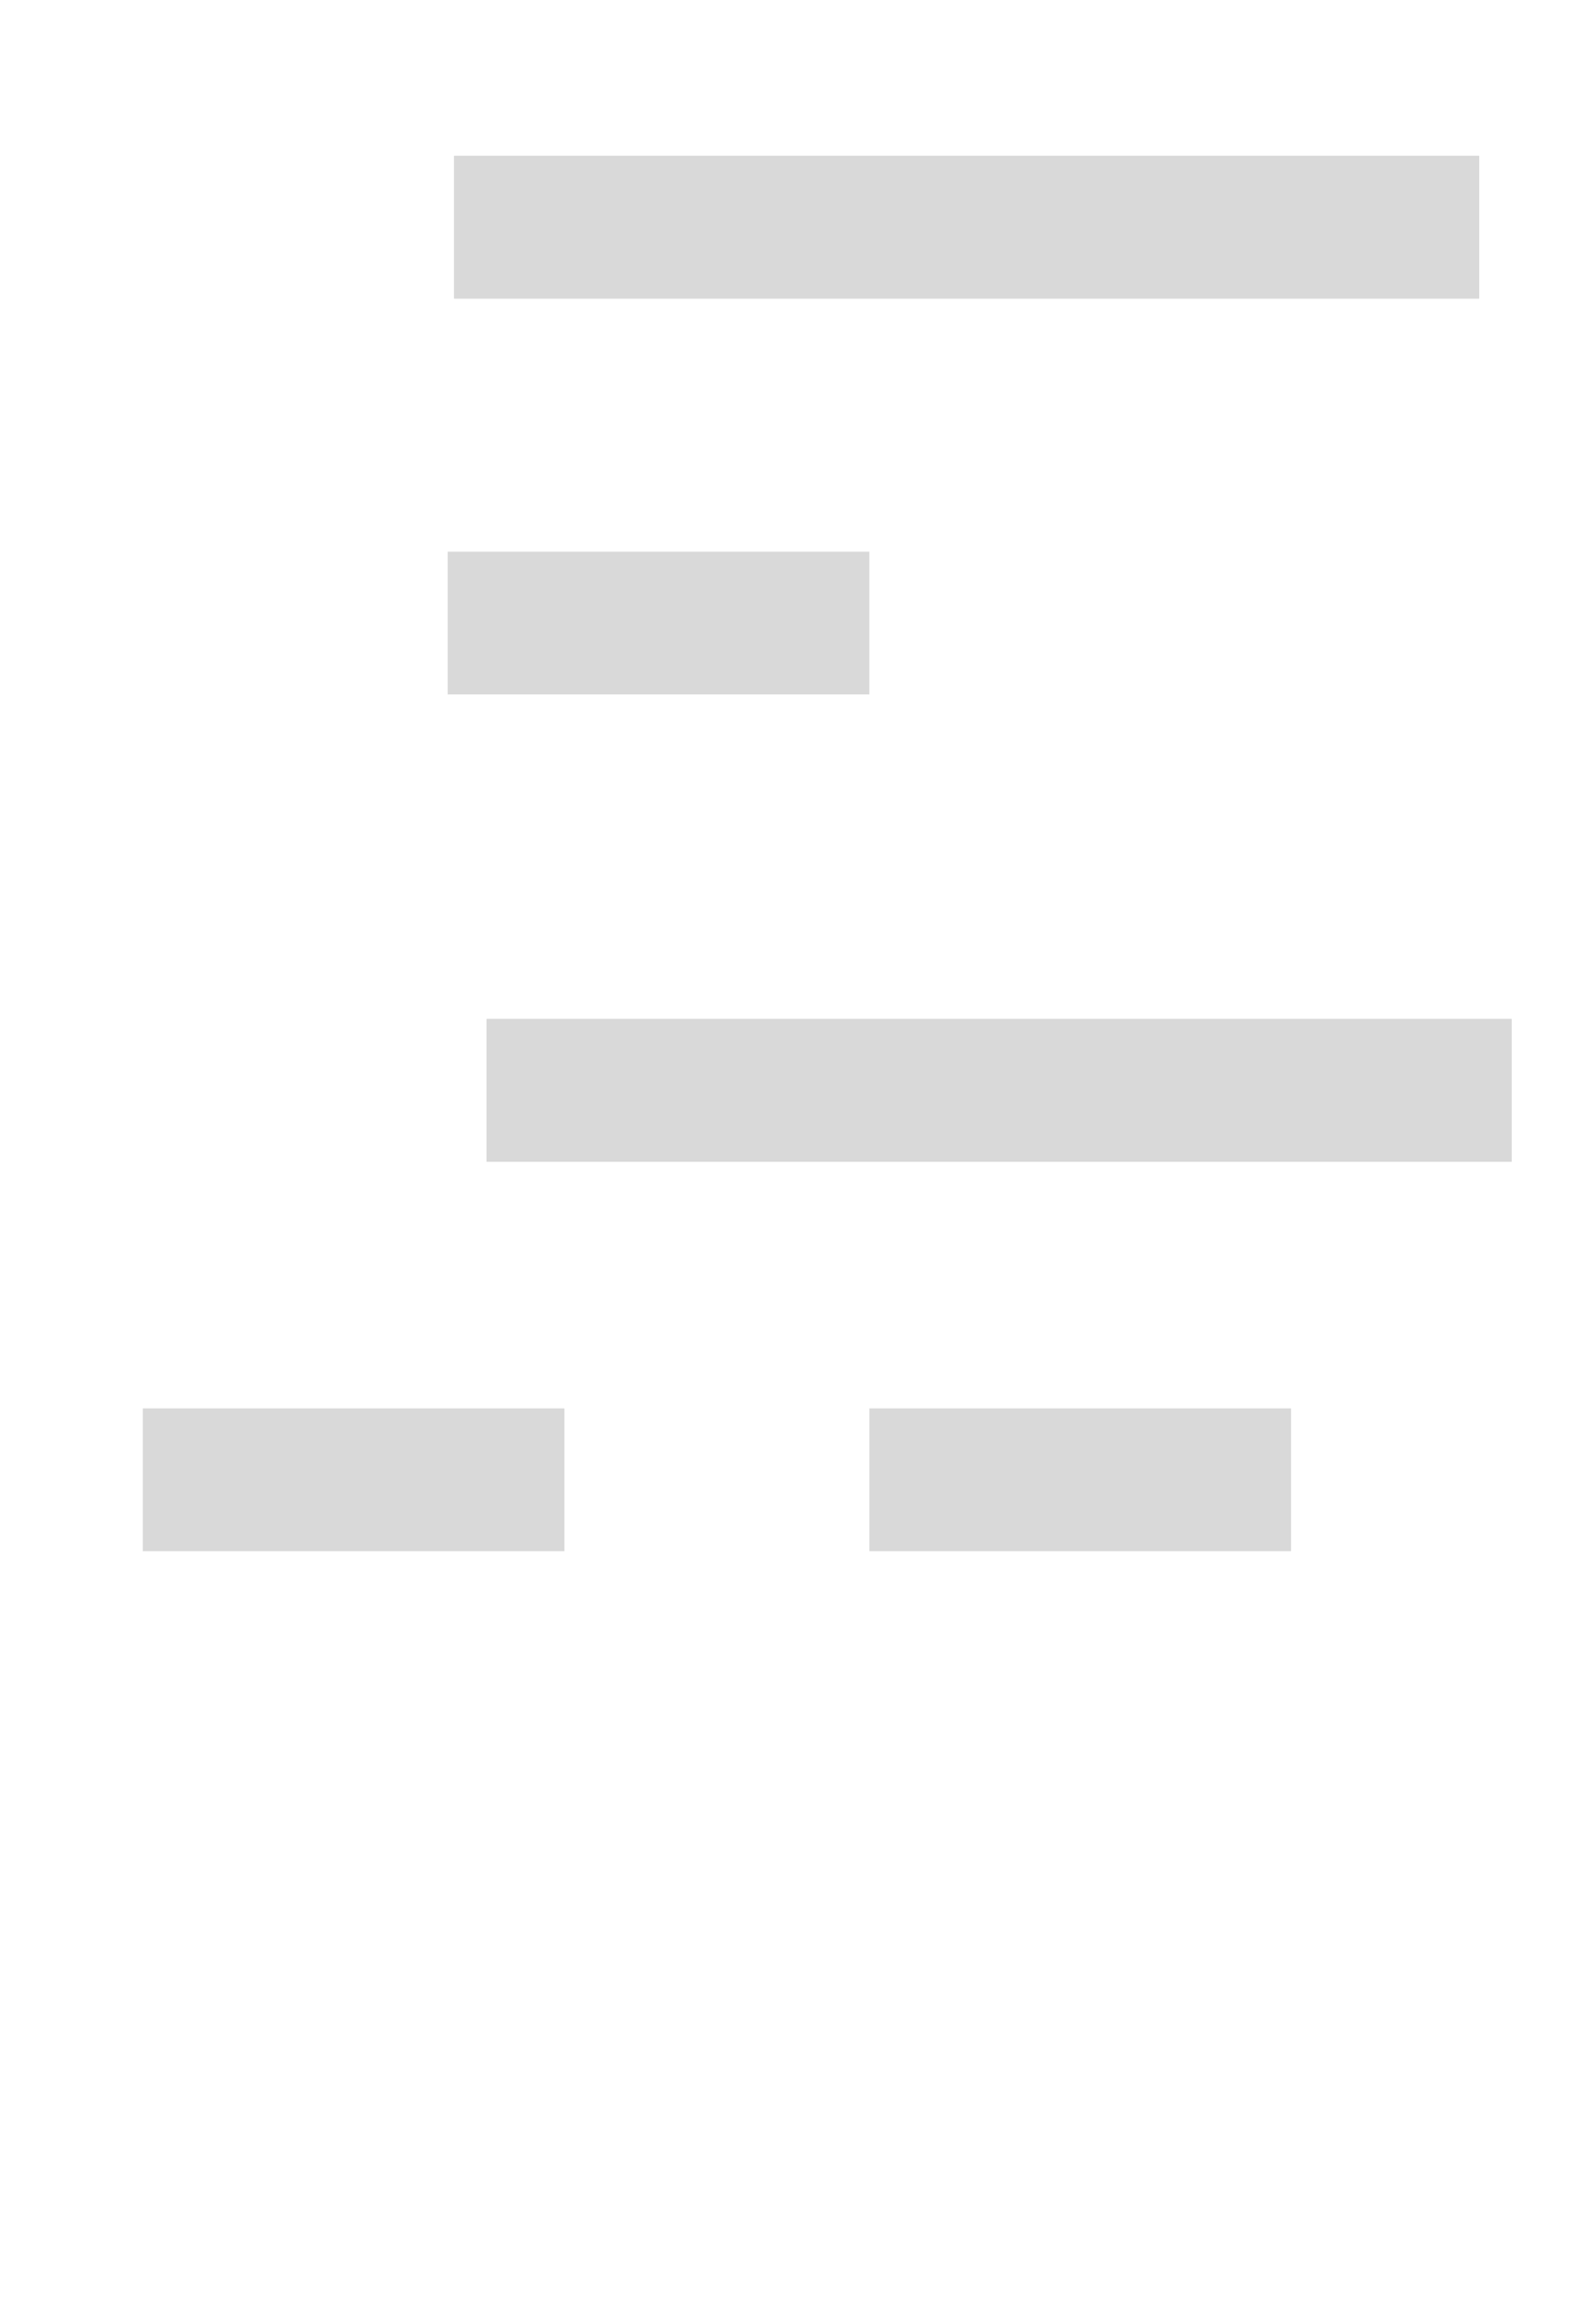 <svg width="246" height="357" viewBox="0 0 246 357" fill="none" xmlns="http://www.w3.org/2000/svg">
<g filter="url(#filter0_dddd_129_589)">
<rect width="246" height="357" rx="7.397" fill="white"/>
</g>
<path d="M70 24H228V46H70V24Z" fill="#D9D9D9"/>
<path d="M70 24H228V46H70V24Z" fill="#D9D9D9"/>
<path d="M75 157H233V179H75V157Z" fill="#D9D9D9"/>
<path d="M75 157H233V179H75V157Z" fill="#D9D9D9"/>
<rect x="134" y="217" width="65" height="22" fill="#D9D9D9"/>
<rect x="22" y="217" width="65" height="22" fill="#D9D9D9"/>
<rect x="69" y="85" width="65" height="22" fill="#D9D9D9"/>
<defs>
<filter id="filter0_dddd_129_589" x="-53.365" y="-10.039" width="352.73" height="554.082" filterUnits="userSpaceOnUse" color-interpolation-filters="sRGB">
<feFlood flood-opacity="0" result="BackgroundImageFix"/>
<feColorMatrix in="SourceAlpha" type="matrix" values="0 0 0 0 0 0 0 0 0 0 0 0 0 0 0 0 0 0 127 0" result="hardAlpha"/>
<feOffset dy="8.454"/>
<feGaussianBlur stdDeviation="9.246"/>
<feColorMatrix type="matrix" values="0 0 0 0 0 0 0 0 0 0 0 0 0 0 0 0 0 0 0.1 0"/>
<feBlend mode="normal" in2="BackgroundImageFix" result="effect1_dropShadow_129_589"/>
<feColorMatrix in="SourceAlpha" type="matrix" values="0 0 0 0 0 0 0 0 0 0 0 0 0 0 0 0 0 0 127 0" result="hardAlpha"/>
<feOffset dy="33.287"/>
<feGaussianBlur stdDeviation="16.644"/>
<feColorMatrix type="matrix" values="0 0 0 0 0 0 0 0 0 0 0 0 0 0 0 0 0 0 0.09 0"/>
<feBlend mode="normal" in2="effect1_dropShadow_129_589" result="effect2_dropShadow_129_589"/>
<feColorMatrix in="SourceAlpha" type="matrix" values="0 0 0 0 0 0 0 0 0 0 0 0 0 0 0 0 0 0 127 0" result="hardAlpha"/>
<feOffset dy="75.557"/>
<feGaussianBlur stdDeviation="22.72"/>
<feColorMatrix type="matrix" values="0 0 0 0 0 0 0 0 0 0 0 0 0 0 0 0 0 0 0.05 0"/>
<feBlend mode="normal" in2="effect2_dropShadow_129_589" result="effect3_dropShadow_129_589"/>
<feColorMatrix in="SourceAlpha" type="matrix" values="0 0 0 0 0 0 0 0 0 0 0 0 0 0 0 0 0 0 127 0" result="hardAlpha"/>
<feOffset dy="133.677"/>
<feGaussianBlur stdDeviation="26.683"/>
<feColorMatrix type="matrix" values="0 0 0 0 0 0 0 0 0 0 0 0 0 0 0 0 0 0 0.01 0"/>
<feBlend mode="normal" in2="effect3_dropShadow_129_589" result="effect4_dropShadow_129_589"/>
<feBlend mode="normal" in="SourceGraphic" in2="effect4_dropShadow_129_589" result="shape"/>
</filter>
</defs>
</svg>
